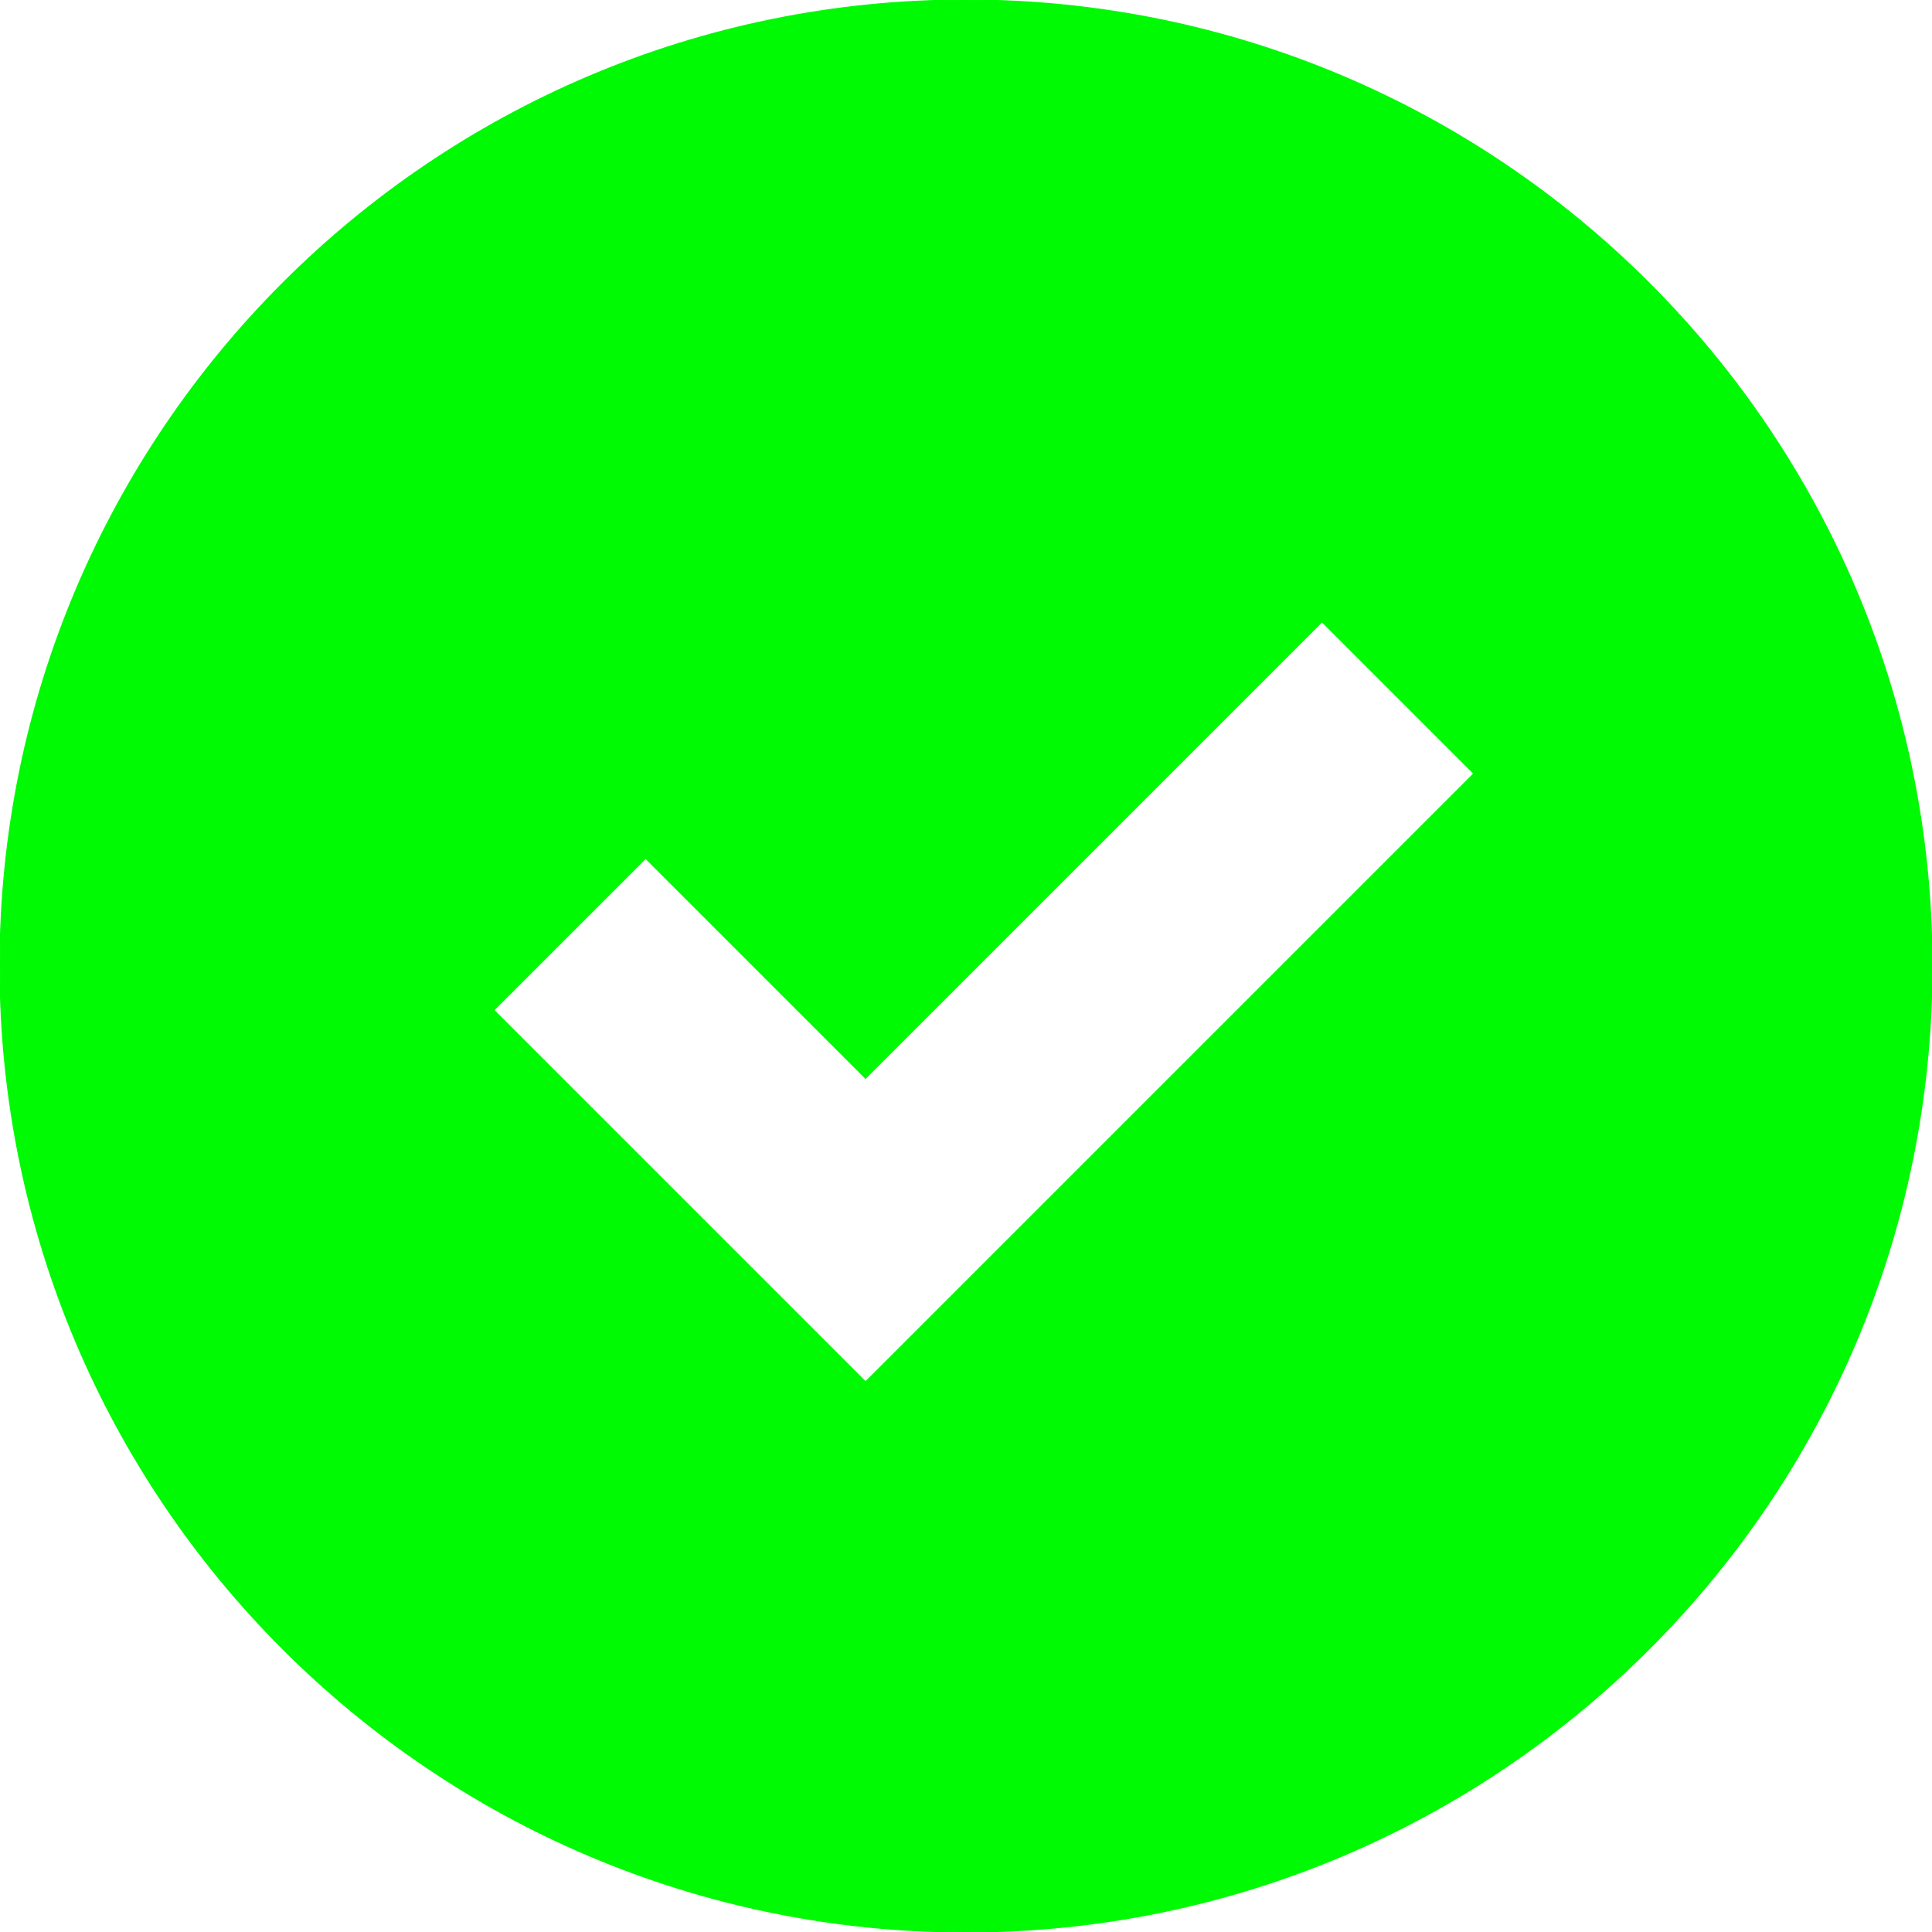 <!DOCTYPE svg PUBLIC "-//W3C//DTD SVG 1.1//EN" "http://www.w3.org/Graphics/SVG/1.1/DTD/svg11.dtd">
<!-- Uploaded to: SVG Repo, www.svgrepo.com, Transformed by: SVG Repo Mixer Tools -->
<svg fill="#00fa04" width="800px" height="800px" viewBox="0 0 1920 1920" xmlns="http://www.w3.org/2000/svg" stroke="#00fa04">
<g id="SVGRepo_bgCarrier" stroke-width="0"/>
<g id="SVGRepo_tracerCarrier" stroke-linecap="round" stroke-linejoin="round"/>
<g id="SVGRepo_iconCarrier"> <path d="M860.16 1373.227 490.773 1003.84 641.6 853.013l218.56 218.56 453.653-453.653 150.827 150.827-604.48 604.48ZM960 0C429.76 0 0 429.76 0 960s429.76 960 960 960c530.133 0 960-429.76 960-960S1490.133 0 960 0Z" fill-rule="evenodd"/> </g>
</svg>